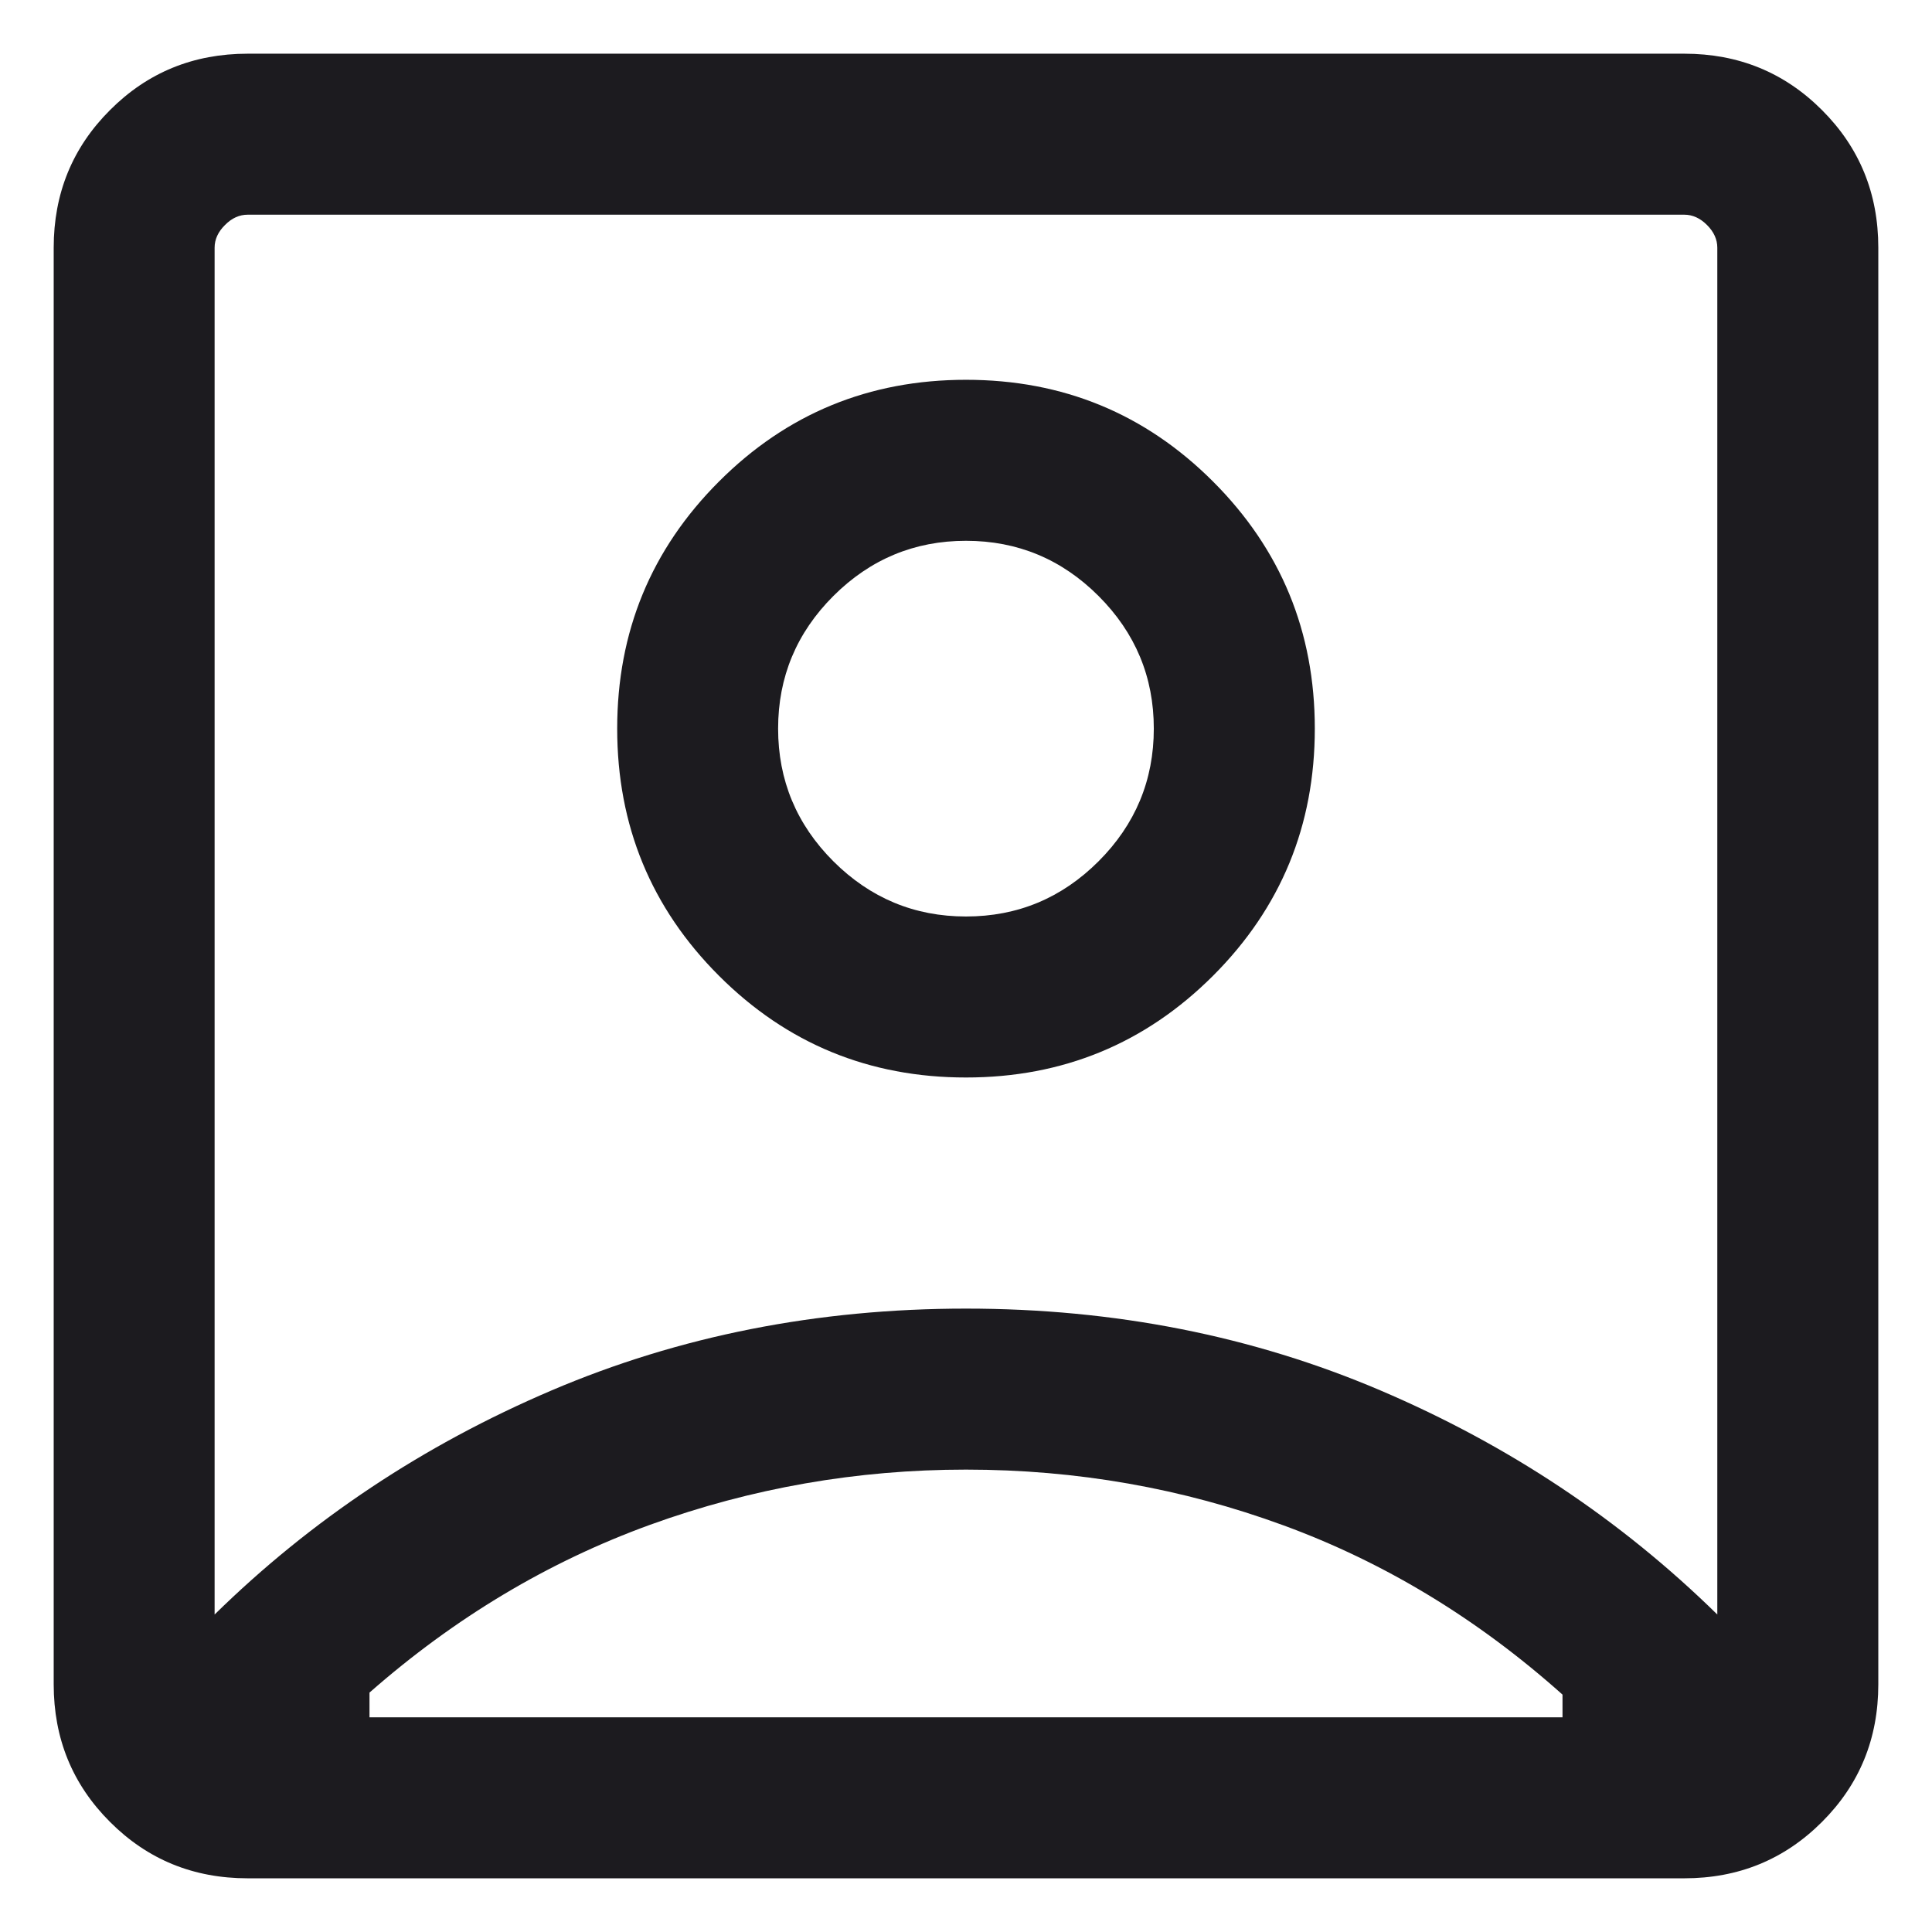 <svg width="24" height="24" viewBox="0 0 24 24" fill="none" xmlns="http://www.w3.org/2000/svg">
<path d="M2.666 20.056C3.866 18.879 5.261 17.951 6.85 17.273C8.439 16.595 10.155 16.256 12 16.256C13.844 16.256 15.561 16.595 17.15 17.273C18.739 17.951 20.133 18.879 21.333 20.056V3.077C21.333 2.974 21.29 2.88 21.205 2.795C21.119 2.709 21.025 2.667 20.923 2.667H3.077C2.974 2.667 2.88 2.709 2.795 2.795C2.709 2.88 2.666 2.974 2.666 3.077V20.056ZM12 13.385C13.203 13.385 14.226 12.963 15.069 12.121C15.912 11.278 16.333 10.255 16.333 9.051C16.333 7.848 15.912 6.825 15.069 5.982C14.226 5.139 13.203 4.718 12 4.718C10.796 4.718 9.773 5.139 8.931 5.982C8.088 6.825 7.667 7.848 7.667 9.051C7.667 10.255 8.088 11.278 8.931 12.121C9.773 12.963 10.796 13.385 12 13.385ZM3.077 23.333C2.403 23.333 1.833 23.1 1.367 22.633C0.9 22.167 0.667 21.597 0.667 20.923V3.077C0.667 2.403 0.9 1.833 1.367 1.367C1.833 0.9 2.403 0.667 3.077 0.667H20.923C21.596 0.667 22.166 0.9 22.633 1.367C23.1 1.833 23.333 2.403 23.333 3.077V20.923C23.333 21.597 23.1 22.167 22.633 22.633C22.166 23.1 21.596 23.333 20.923 23.333H3.077ZM4.59 21.333H19.41V21.051C18.357 20.111 17.202 19.41 15.945 18.949C14.687 18.487 13.373 18.256 12 18.256C10.644 18.256 9.336 18.485 8.074 18.942C6.813 19.4 5.651 20.094 4.59 21.026V21.333ZM12 11.385C11.359 11.385 10.81 11.156 10.352 10.699C9.895 10.242 9.666 9.692 9.666 9.051C9.666 8.41 9.895 7.861 10.352 7.404C10.81 6.947 11.359 6.718 12 6.718C12.641 6.718 13.19 6.947 13.647 7.404C14.104 7.861 14.333 8.41 14.333 9.051C14.333 9.692 14.104 10.242 13.647 10.699C13.19 11.156 12.641 11.385 12 11.385Z" fill="#1C1B1F"/>
</svg>

